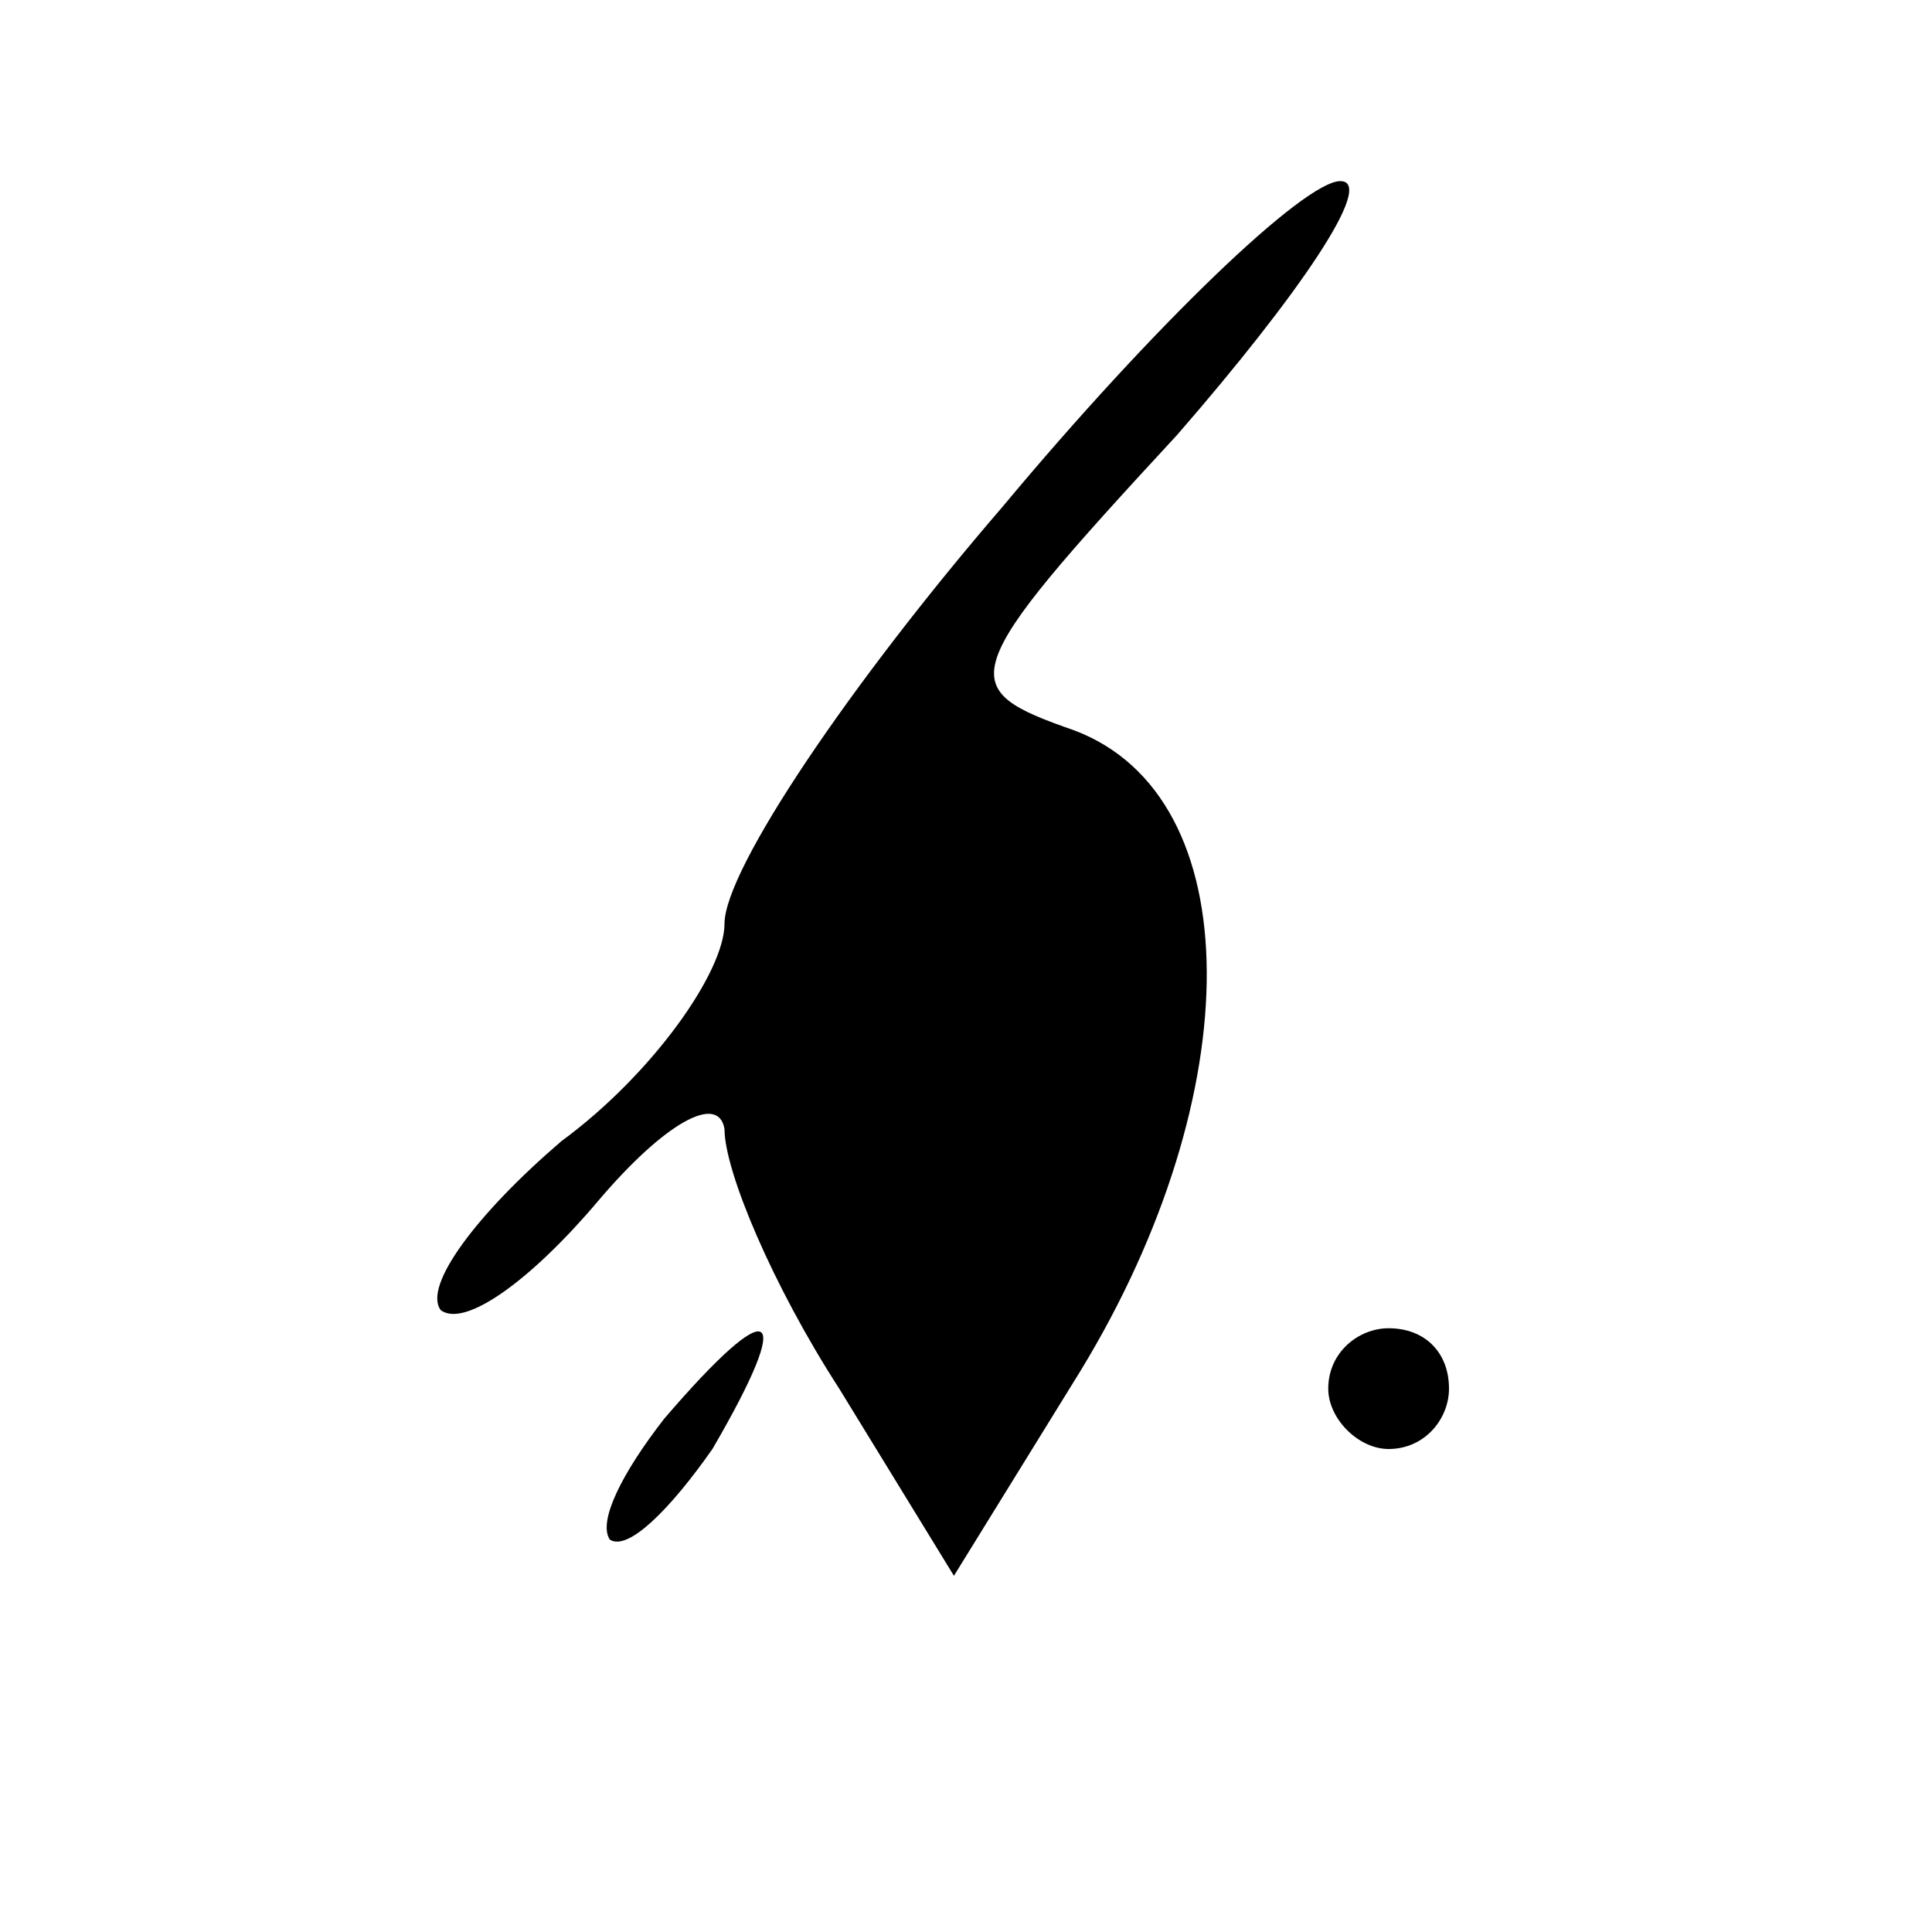 <?xml version="1.0" standalone="no"?>
<!DOCTYPE svg PUBLIC "-//W3C//DTD SVG 20010904//EN"
 "http://www.w3.org/TR/2001/REC-SVG-20010904/DTD/svg10.dtd">
<svg version="1.0" xmlns="http://www.w3.org/2000/svg"
 width="32pt" height="32pt" viewBox="0 0 32 32"
 preserveAspectRatio="xMidYMid meet">
<g transform="translate(0,32) scale(0.1,-0.1)"
fill="#000000" stroke="none">
<path fill="#000000" stroke="none" d="M166 236 c-25 -29 -46 -60 -46 -69 0
-8 -12 -25 -27 -36 -14 -12 -23 -24 -20 -28 4 -3 15 5 26 18 11 13 20 18 21
12 0 -7 8 -26 19 -43 l19 -31 21 34 c28 46 28 95 -1 106 -20 7 -20 9 17 49 20
23 33 42 27 42 -6 0 -31 -24 -56 -54z"/>
<path fill="#000000" stroke="none" d="M110 85 c-7 -9 -11 -17 -9 -20 3 -2 10
5 17 15 14 24 10 26 -8 5z"/>
<path fill="#000000" stroke="none" d="M220 90 c0 -5 5 -10 10 -10 6 0 10 5
10 10 0 6 -4 10 -10 10 -5 0 -10 -4 -10 -10z"/>
</g>
</svg>

